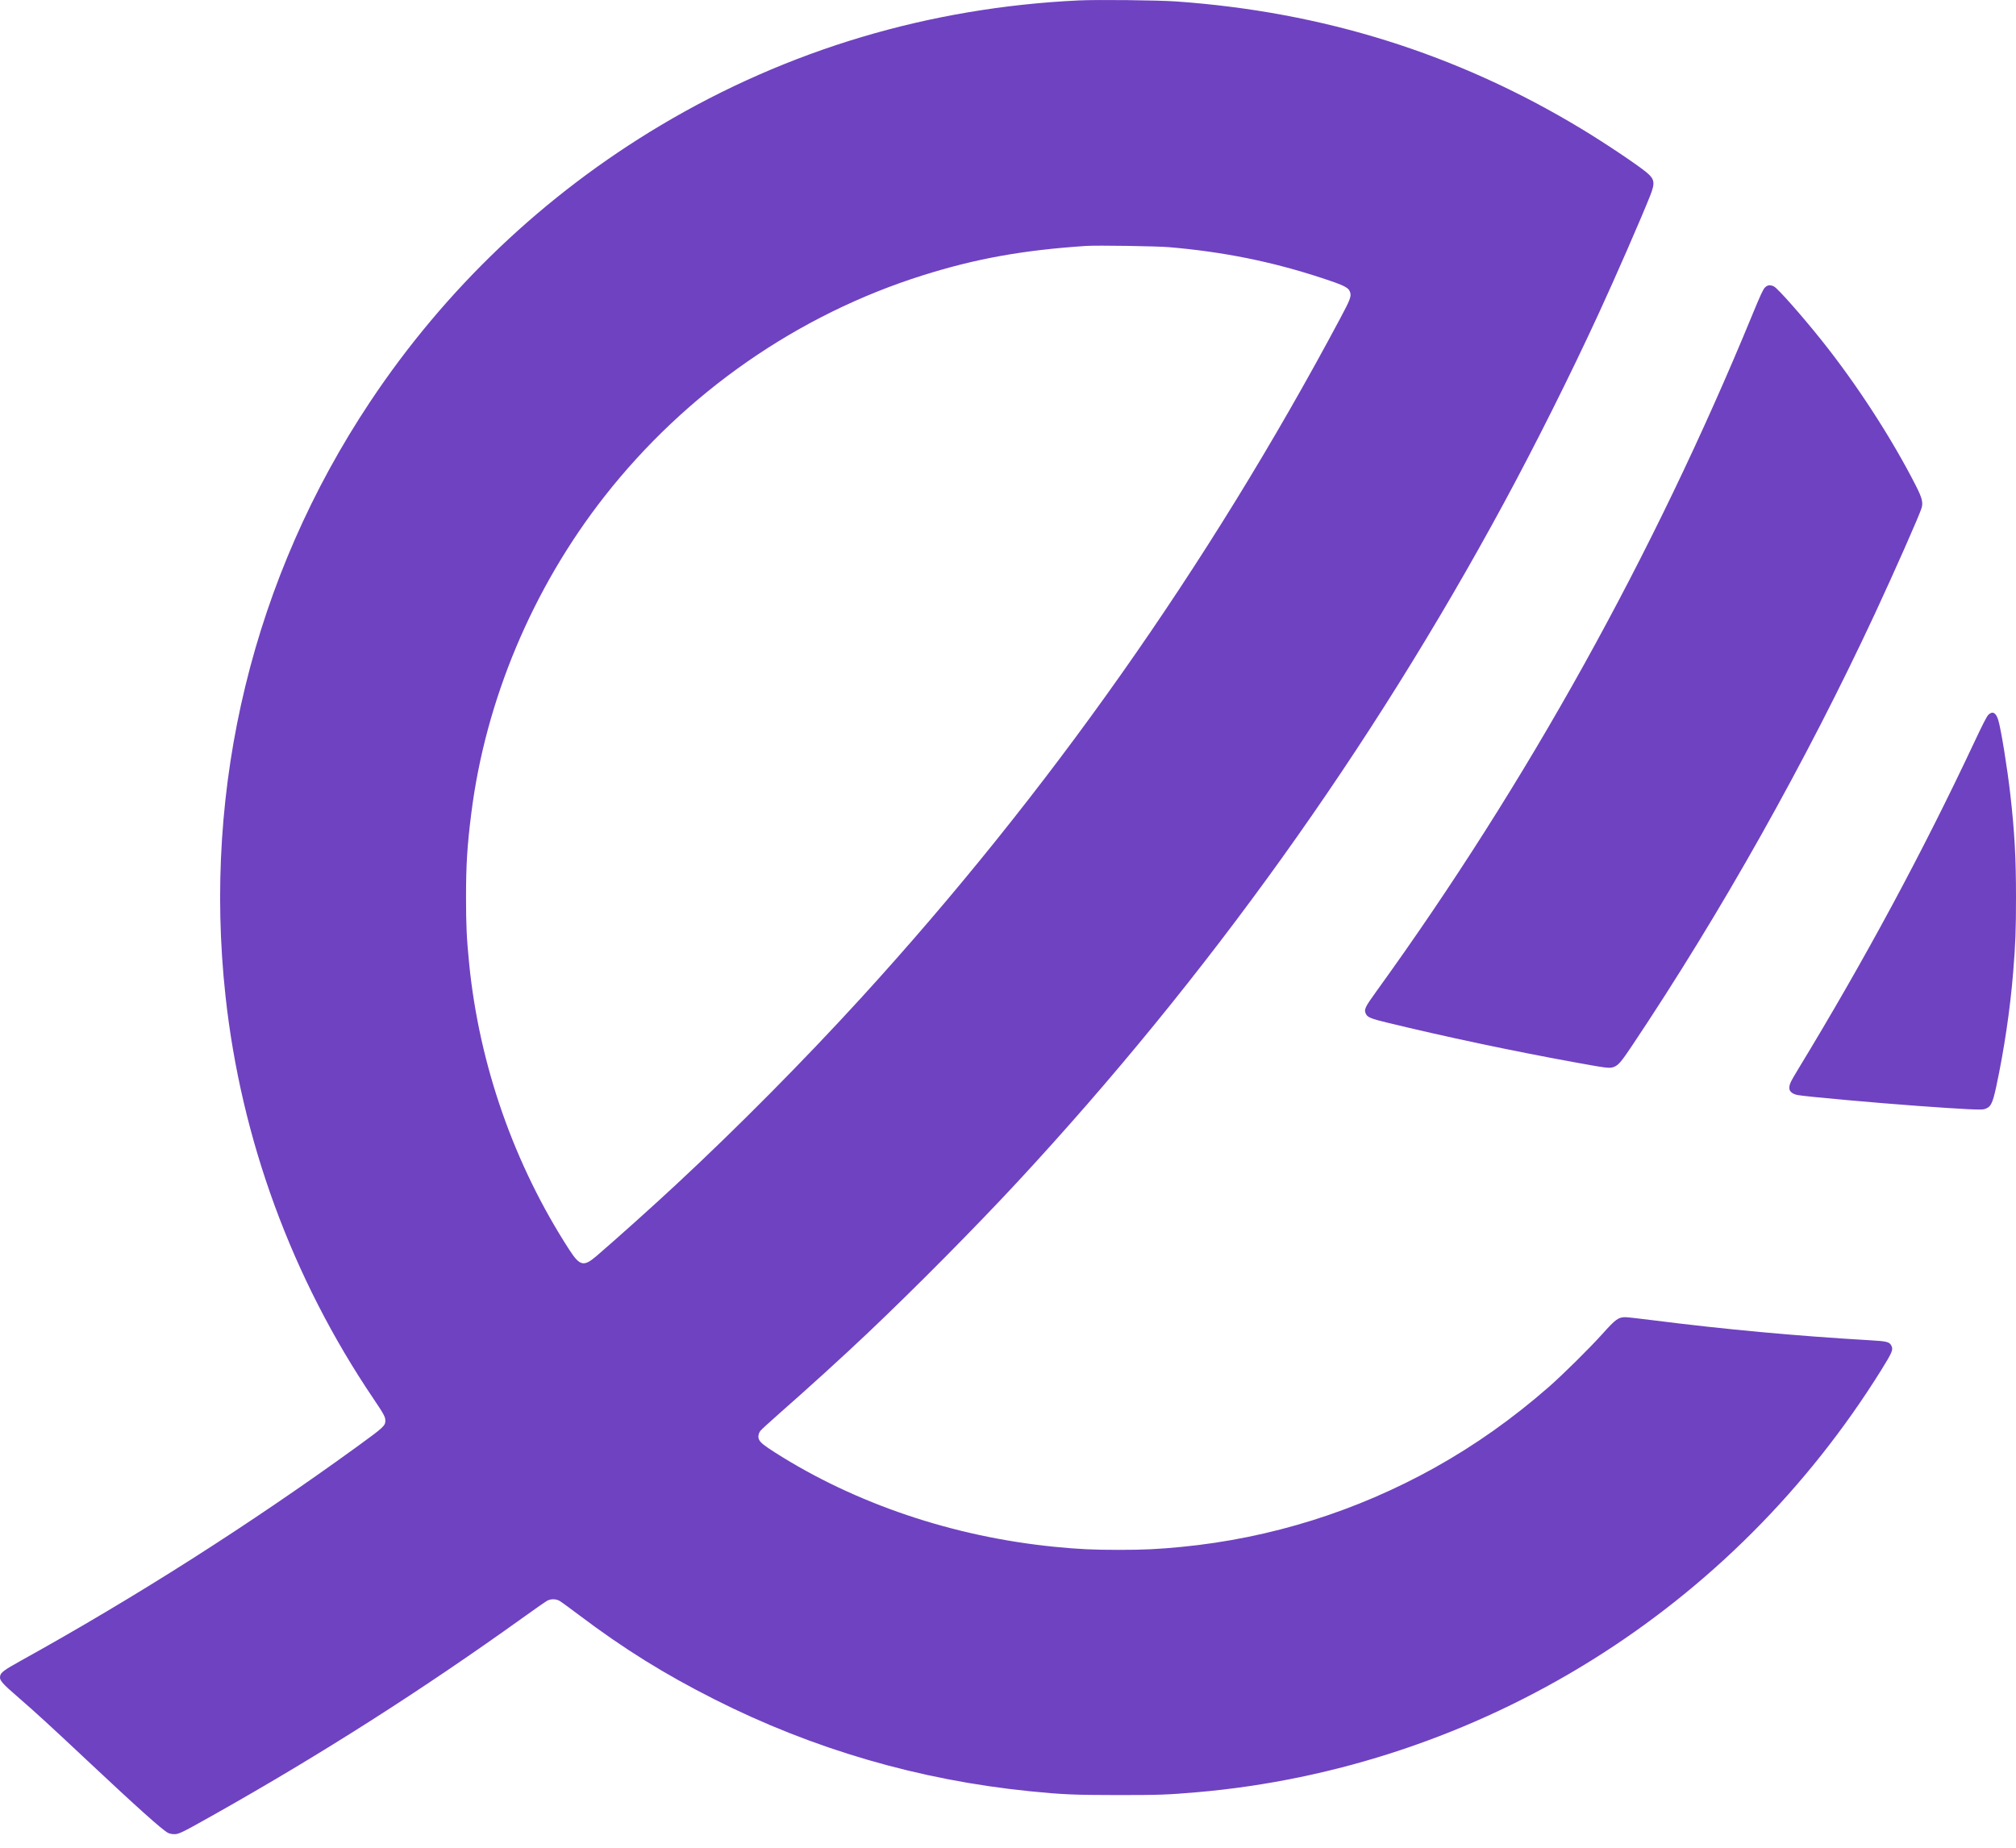 <svg width="48" height="44" viewBox="0 0 48 44" fill="none" xmlns="http://www.w3.org/2000/svg">
<path fill-rule="evenodd" clip-rule="evenodd" d="M25.685 0.01C22.12 0.179 18.755 1.184 15.733 2.983C12.958 4.636 10.602 6.877 8.811 9.57C6.03 13.749 4.824 18.709 5.369 23.718C5.742 27.139 6.953 30.437 8.889 33.303C9.132 33.663 9.174 33.739 9.175 33.824C9.176 33.952 9.14 33.985 8.508 34.444C5.946 36.303 3.239 38.027 0.483 39.554C0.117 39.757 0.025 39.823 0.006 39.9C-0.021 40.009 0.029 40.069 0.463 40.444C0.822 40.754 1.22 41.118 2.068 41.915C3.254 43.029 3.871 43.582 4 43.646C4.039 43.666 4.098 43.677 4.155 43.677C4.262 43.676 4.341 43.637 5.11 43.204C7.657 41.769 10.046 40.245 12.439 38.529C12.729 38.32 12.997 38.134 13.032 38.116C13.122 38.071 13.238 38.073 13.323 38.122C13.36 38.143 13.573 38.298 13.797 38.467C14.86 39.268 15.823 39.867 17.014 40.468C19.361 41.654 21.882 42.388 24.511 42.654C25.296 42.733 25.58 42.745 26.614 42.746C27.592 42.746 27.791 42.739 28.493 42.679C31.814 42.393 35.046 41.312 37.898 39.535C40.687 37.798 43.04 35.438 44.793 32.623C45.056 32.199 45.082 32.137 45.032 32.043C44.984 31.953 44.927 31.939 44.527 31.916C42.768 31.813 41.082 31.658 39.369 31.441C39.046 31.4 38.746 31.366 38.701 31.366C38.533 31.366 38.468 31.413 38.154 31.763C37.843 32.109 37.211 32.734 36.872 33.031C36.005 33.788 35.118 34.415 34.154 34.953C32.293 35.989 30.254 36.628 28.144 36.835C27.576 36.891 27.231 36.907 26.631 36.907C26.029 36.907 25.684 36.891 25.118 36.835C22.701 36.596 20.372 35.811 18.452 34.588C18.2 34.427 18.11 34.356 18.076 34.288C18.043 34.226 18.054 34.145 18.103 34.075C18.123 34.047 18.32 33.866 18.541 33.672C19.219 33.077 20.08 32.294 20.645 31.758C21.788 30.675 23.211 29.238 24.222 28.149C28.743 23.274 32.635 17.841 35.811 11.972C36.559 10.589 37.399 8.911 38.064 7.467C38.466 6.595 39.065 5.224 39.288 4.664C39.409 4.361 39.397 4.268 39.214 4.114C38.998 3.932 38.207 3.402 37.635 3.057C34.686 1.278 31.503 0.28 27.994 0.034C27.561 0.004 26.133 -0.011 25.685 0.01ZM27.836 5.886C29.137 5.998 30.282 6.229 31.477 6.622C32.027 6.803 32.115 6.849 32.149 6.97C32.175 7.063 32.139 7.153 31.905 7.591C28.77 13.471 24.941 18.902 20.505 23.76C19.153 25.241 17.566 26.843 16.107 28.2C15.541 28.727 14.678 29.501 14.204 29.908C13.899 30.17 13.807 30.15 13.556 29.763C12.242 27.733 11.412 25.364 11.171 22.953C11.111 22.355 11.096 22.037 11.096 21.374C11.096 20.587 11.124 20.138 11.221 19.371C11.559 16.677 12.678 14.012 14.385 11.831C16.329 9.346 18.998 7.491 21.976 6.555C23.241 6.157 24.359 5.956 25.866 5.856C26.122 5.839 27.54 5.861 27.836 5.886ZM42.021 6.848C41.978 6.892 41.915 7.027 41.727 7.484C39.369 13.219 36.353 18.649 32.779 23.596C32.491 23.995 32.469 24.043 32.525 24.151C32.563 24.225 32.651 24.261 33.02 24.35C34.411 24.688 35.987 25.022 37.456 25.29C38.272 25.439 38.325 25.445 38.423 25.408C38.533 25.366 38.599 25.289 38.85 24.914C40.975 21.739 42.999 18.138 44.644 14.607C45.103 13.62 45.688 12.297 45.749 12.107C45.793 11.971 45.766 11.862 45.619 11.572C45.048 10.448 44.215 9.162 43.38 8.115C42.909 7.524 42.325 6.863 42.236 6.821C42.145 6.777 42.084 6.785 42.021 6.848ZM47.341 17.023C47.303 17.061 47.203 17.256 47.006 17.676C45.775 20.298 44.402 22.846 42.818 25.453C42.619 25.781 42.597 25.829 42.605 25.93C42.61 25.996 42.688 26.055 42.8 26.076C42.985 26.112 44.627 26.26 45.674 26.336C46.737 26.413 47.164 26.434 47.239 26.414C47.397 26.37 47.439 26.294 47.529 25.878C47.716 25.011 47.864 24.014 47.934 23.136C47.988 22.467 48 22.137 48 21.366C48 20.421 47.966 19.812 47.867 18.938C47.793 18.285 47.643 17.358 47.577 17.145C47.522 16.967 47.44 16.925 47.341 17.023Z" fill="#6F42C1"/>
</svg>
